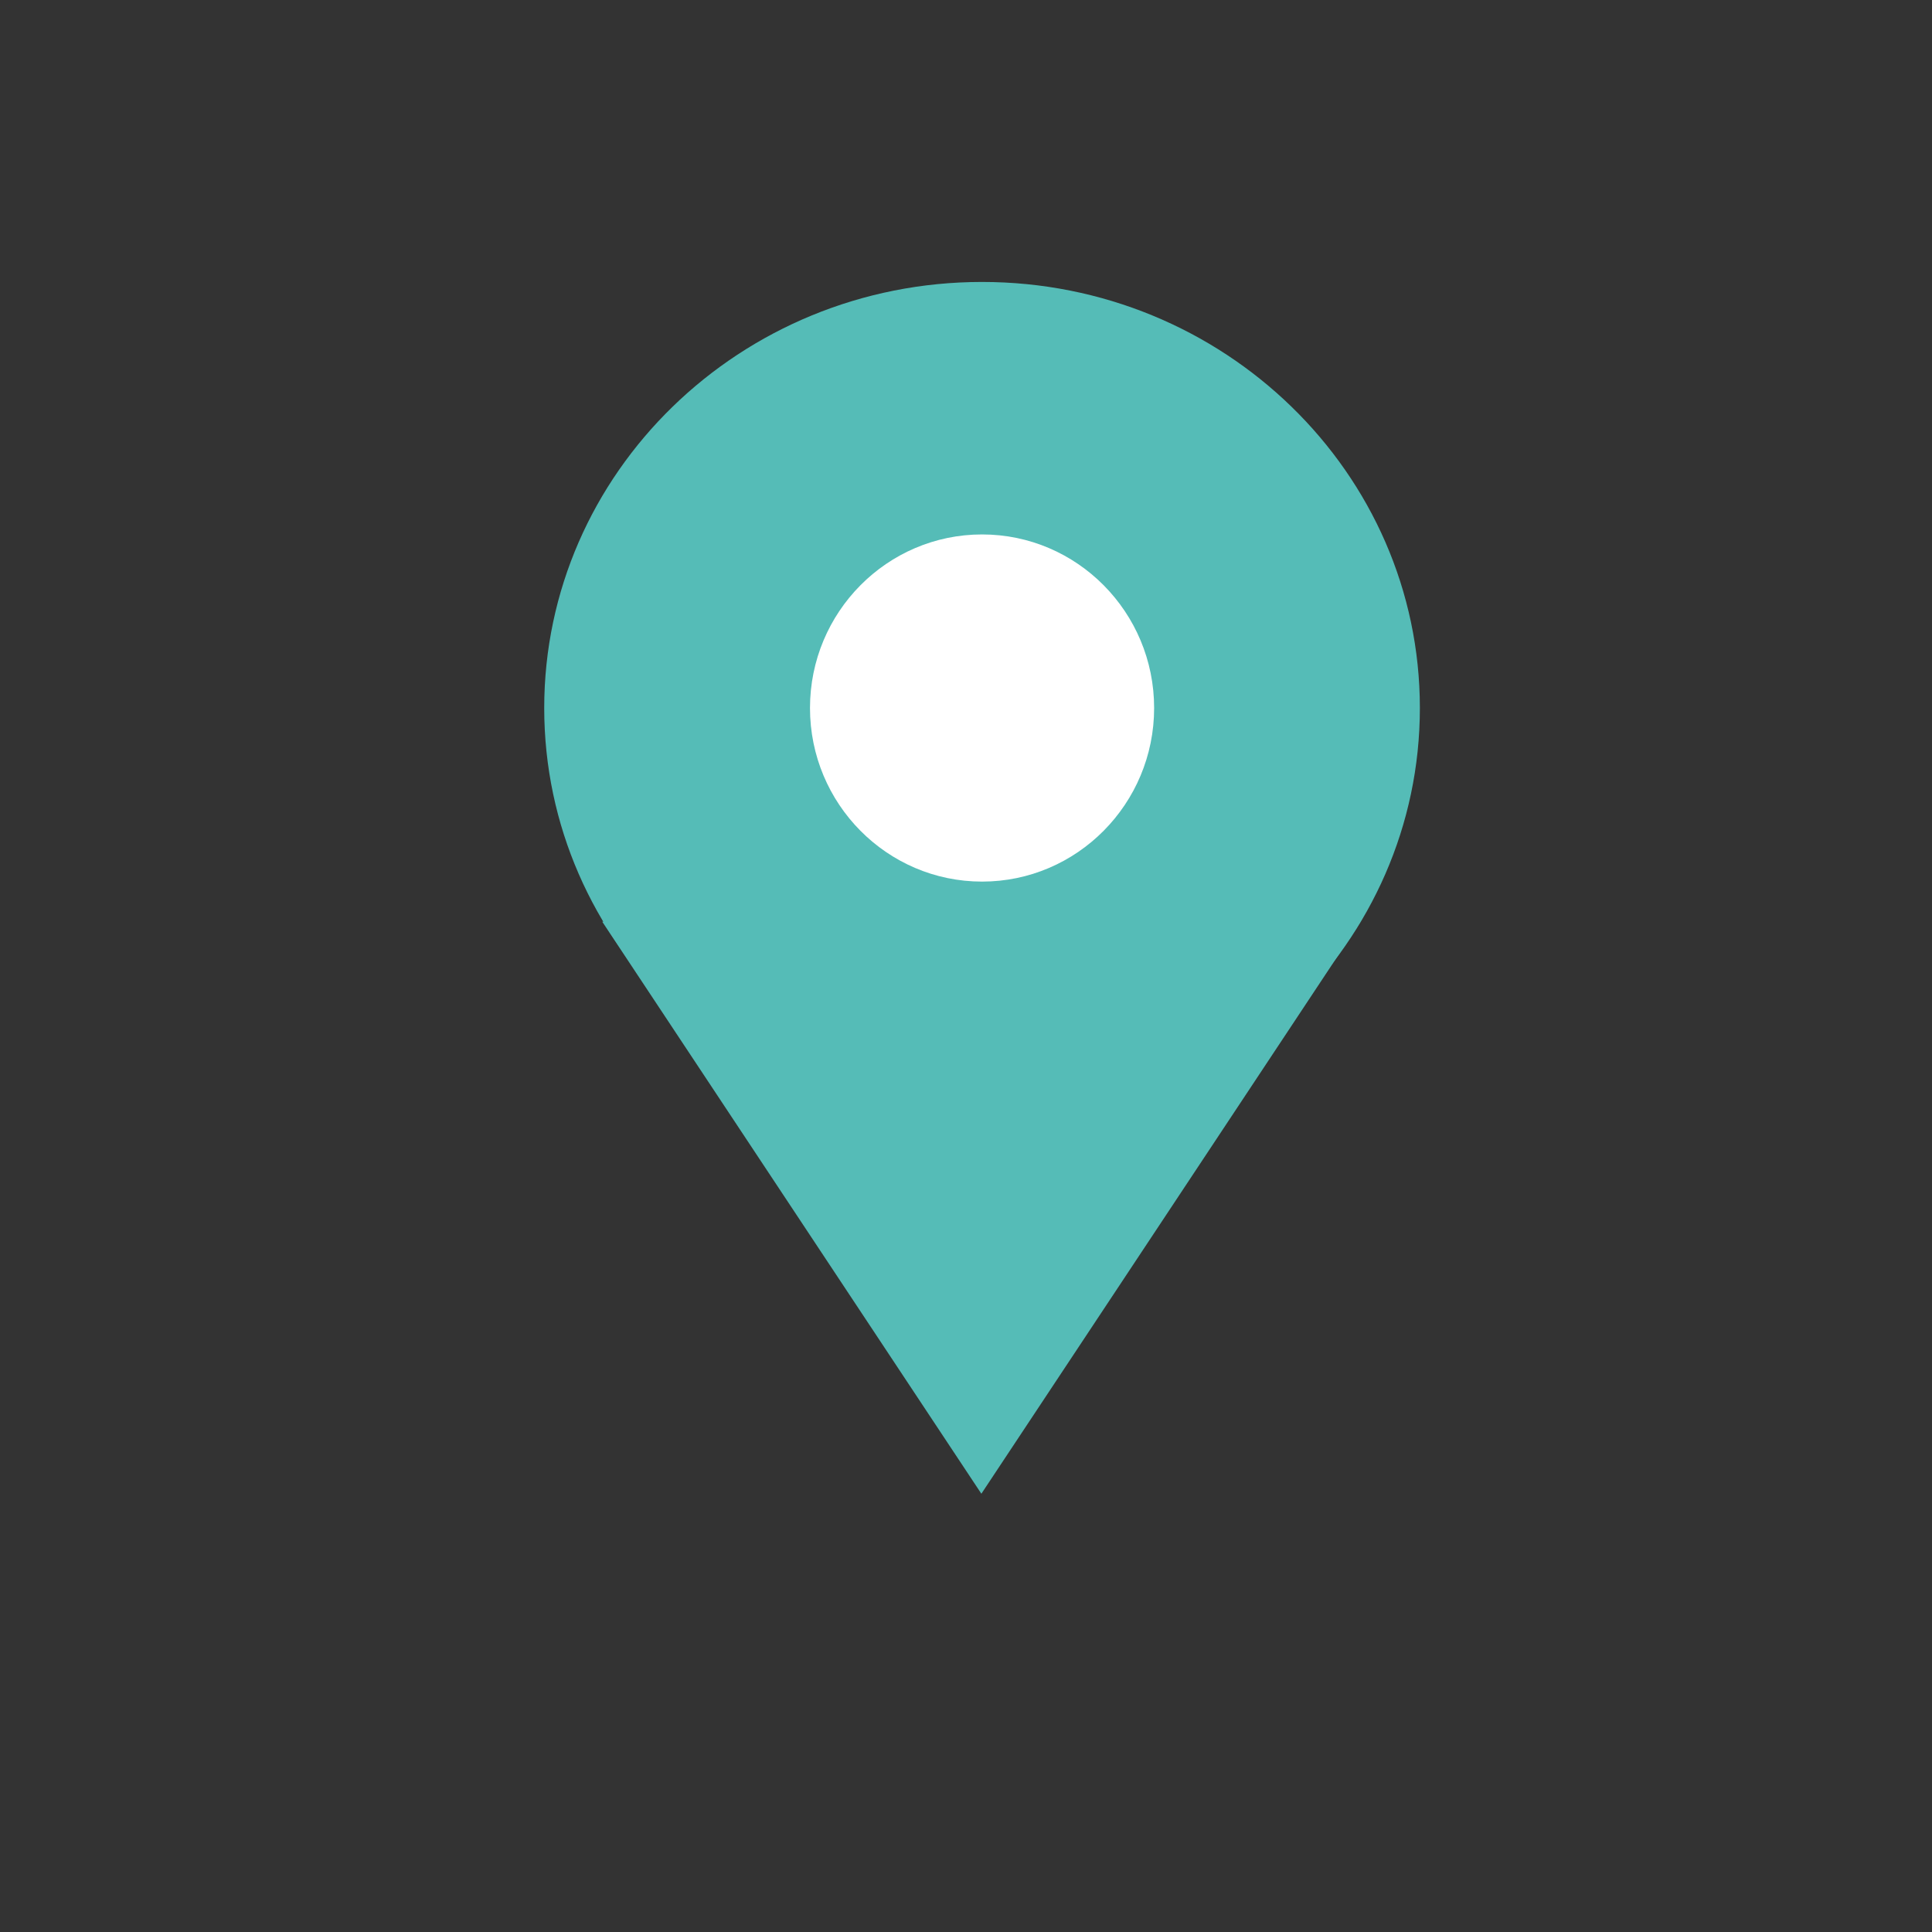 <?xml version="1.0" encoding="UTF-8" standalone="no"?>
<!DOCTYPE svg PUBLIC "-//W3C//DTD SVG 1.1//EN" "http://www.w3.org/Graphics/SVG/1.1/DTD/svg11.dtd">
<svg version="1.1" xmlns="http://www.w3.org/2000/svg" xmlns:xlink="http://www.w3.org/1999/xlink" preserveAspectRatio="xMidYMid meet" viewBox="0 0 640 640" width="640" height="640"><rect x="0" y="0" width="640" height="640" fill="#333333" stroke="none"/><defs><path d="M470.35 234.54C470.35 312.43 405.37 375.67 325.32 375.67C245.27 375.67 180.28 312.43 180.28 234.54C180.28 156.64 245.27 93.4 325.32 93.4C405.37 93.4 470.35 156.64 470.35 234.54Z" id="c47m904j97"></path><path d="M387.89 400.07L450.68 305.32L325.09 305.32L199.5 305.32L262.29 400.07L325.09 494.82L387.89 400.07Z" id="bwI48Mf9q"></path><path d="M382.32 234.54C382.32 266.27 356.78 292.04 325.32 292.04C293.86 292.04 268.32 266.27 268.32 234.54C268.32 202.8 293.86 177.04 325.32 177.04C356.78 177.04 382.32 202.8 382.32 234.54Z" id="g2m8S07qDB"></path></defs><g><g><g><use xlink:href="#c47m904j97" opacity="1" fill="#55bcb7" fill-opacity="1"></use></g><g><use xlink:href="#bwI48Mf9q" opacity="1" fill="#55bcb7" fill-opacity="1"></use></g><g><use xlink:href="#g2m8S07qDB" opacity="1" fill="#ffffff" fill-opacity="1"></use></g></g></g></svg>